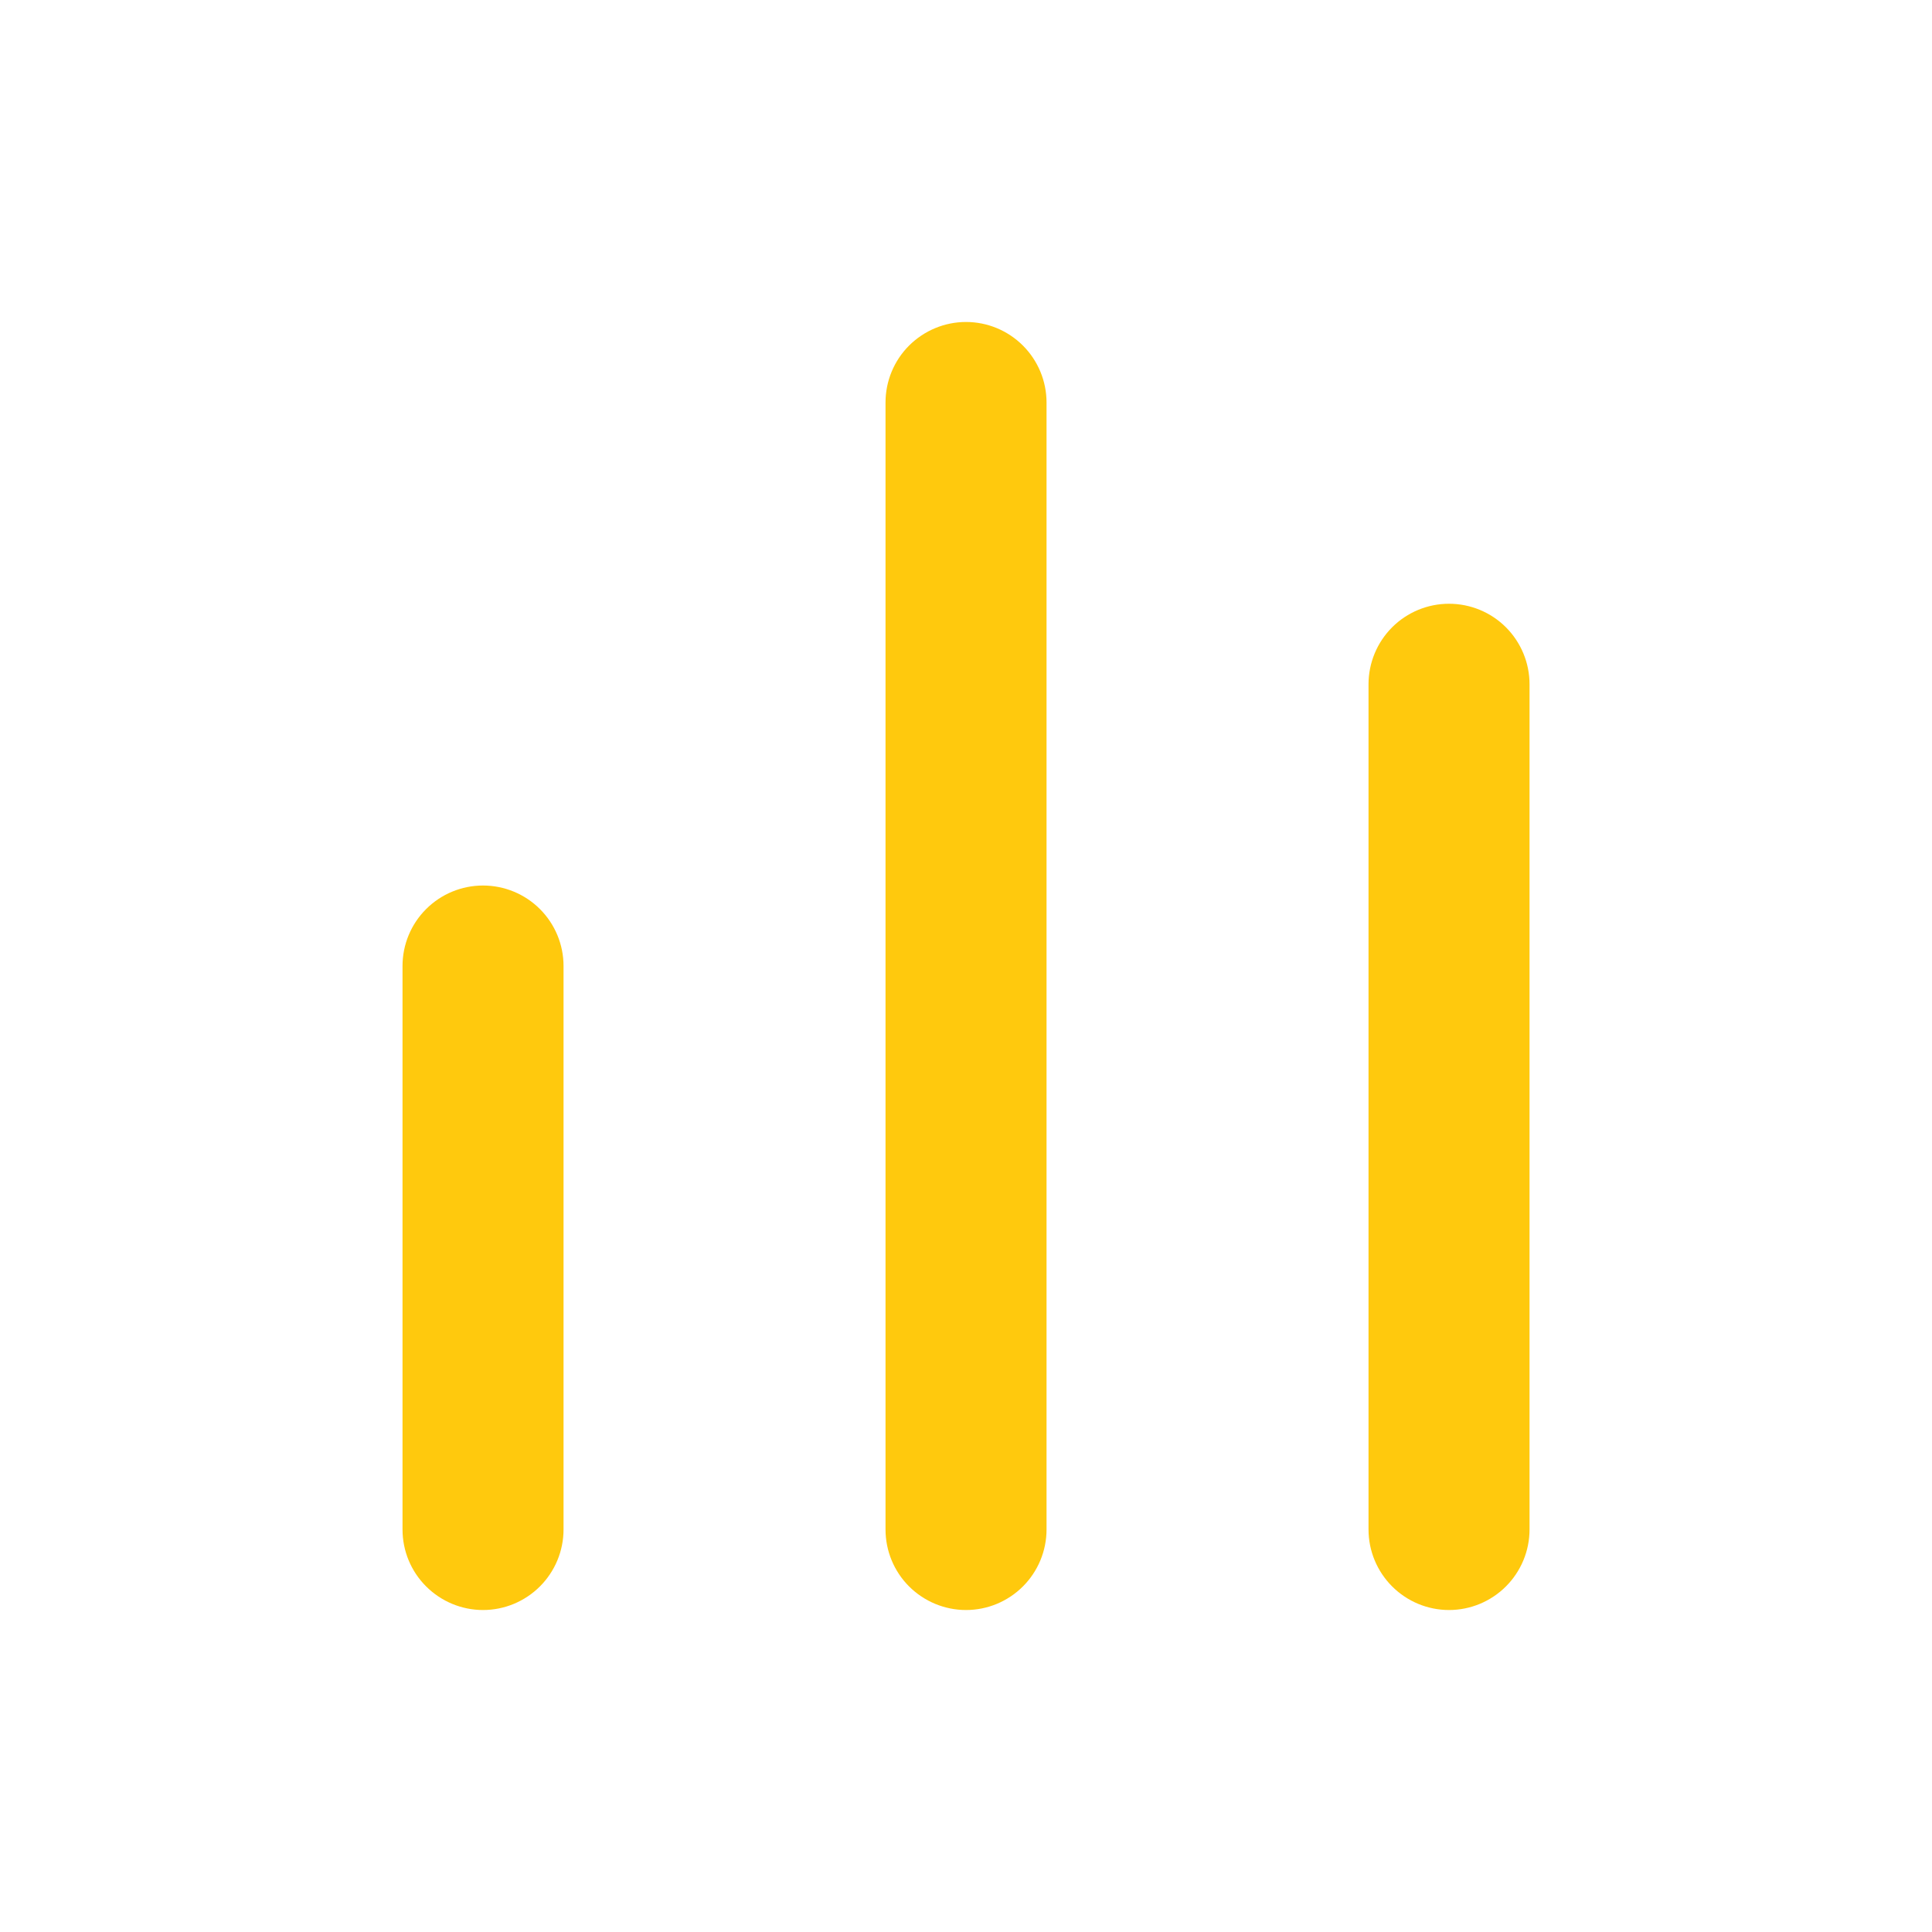<svg width="32" height="32" viewBox="0 0 32 32" fill="none" xmlns="http://www.w3.org/2000/svg">
<path d="M8 14.667C8.354 14.667 8.693 14.807 8.943 15.057C9.193 15.307 9.334 15.646 9.334 16V25.333C9.334 25.687 9.193 26.026 8.943 26.276C8.693 26.526 8.354 26.667 8 26.667C7.647 26.667 7.308 26.526 7.058 26.276C6.807 26.026 6.667 25.687 6.667 25.333V16C6.667 15.646 6.807 15.307 7.058 15.057C7.308 14.807 7.647 14.667 8 14.667ZM14.667 6.667V25.333C14.667 25.687 14.807 26.026 15.057 26.276C15.308 26.526 15.647 26.667 16 26.667C16.354 26.667 16.693 26.526 16.943 26.276C17.193 26.026 17.334 25.687 17.334 25.333V6.667C17.334 6.313 17.193 5.974 16.943 5.724C16.693 5.474 16.354 5.333 16 5.333C15.647 5.333 15.308 5.474 15.057 5.724C14.807 5.974 14.667 6.313 14.667 6.667ZM22.667 11.333V25.333C22.667 25.687 22.808 26.026 23.058 26.276C23.308 26.526 23.647 26.667 24 26.667C24.354 26.667 24.693 26.526 24.943 26.276C25.193 26.026 25.334 25.687 25.334 25.333V11.333C25.334 10.98 25.193 10.64 24.943 10.39C24.693 10.14 24.354 10 24 10C23.647 10 23.308 10.14 23.058 10.39C22.808 10.64 22.667 10.98 22.667 11.333Z" fill="#FFC90D"/>
</svg>
